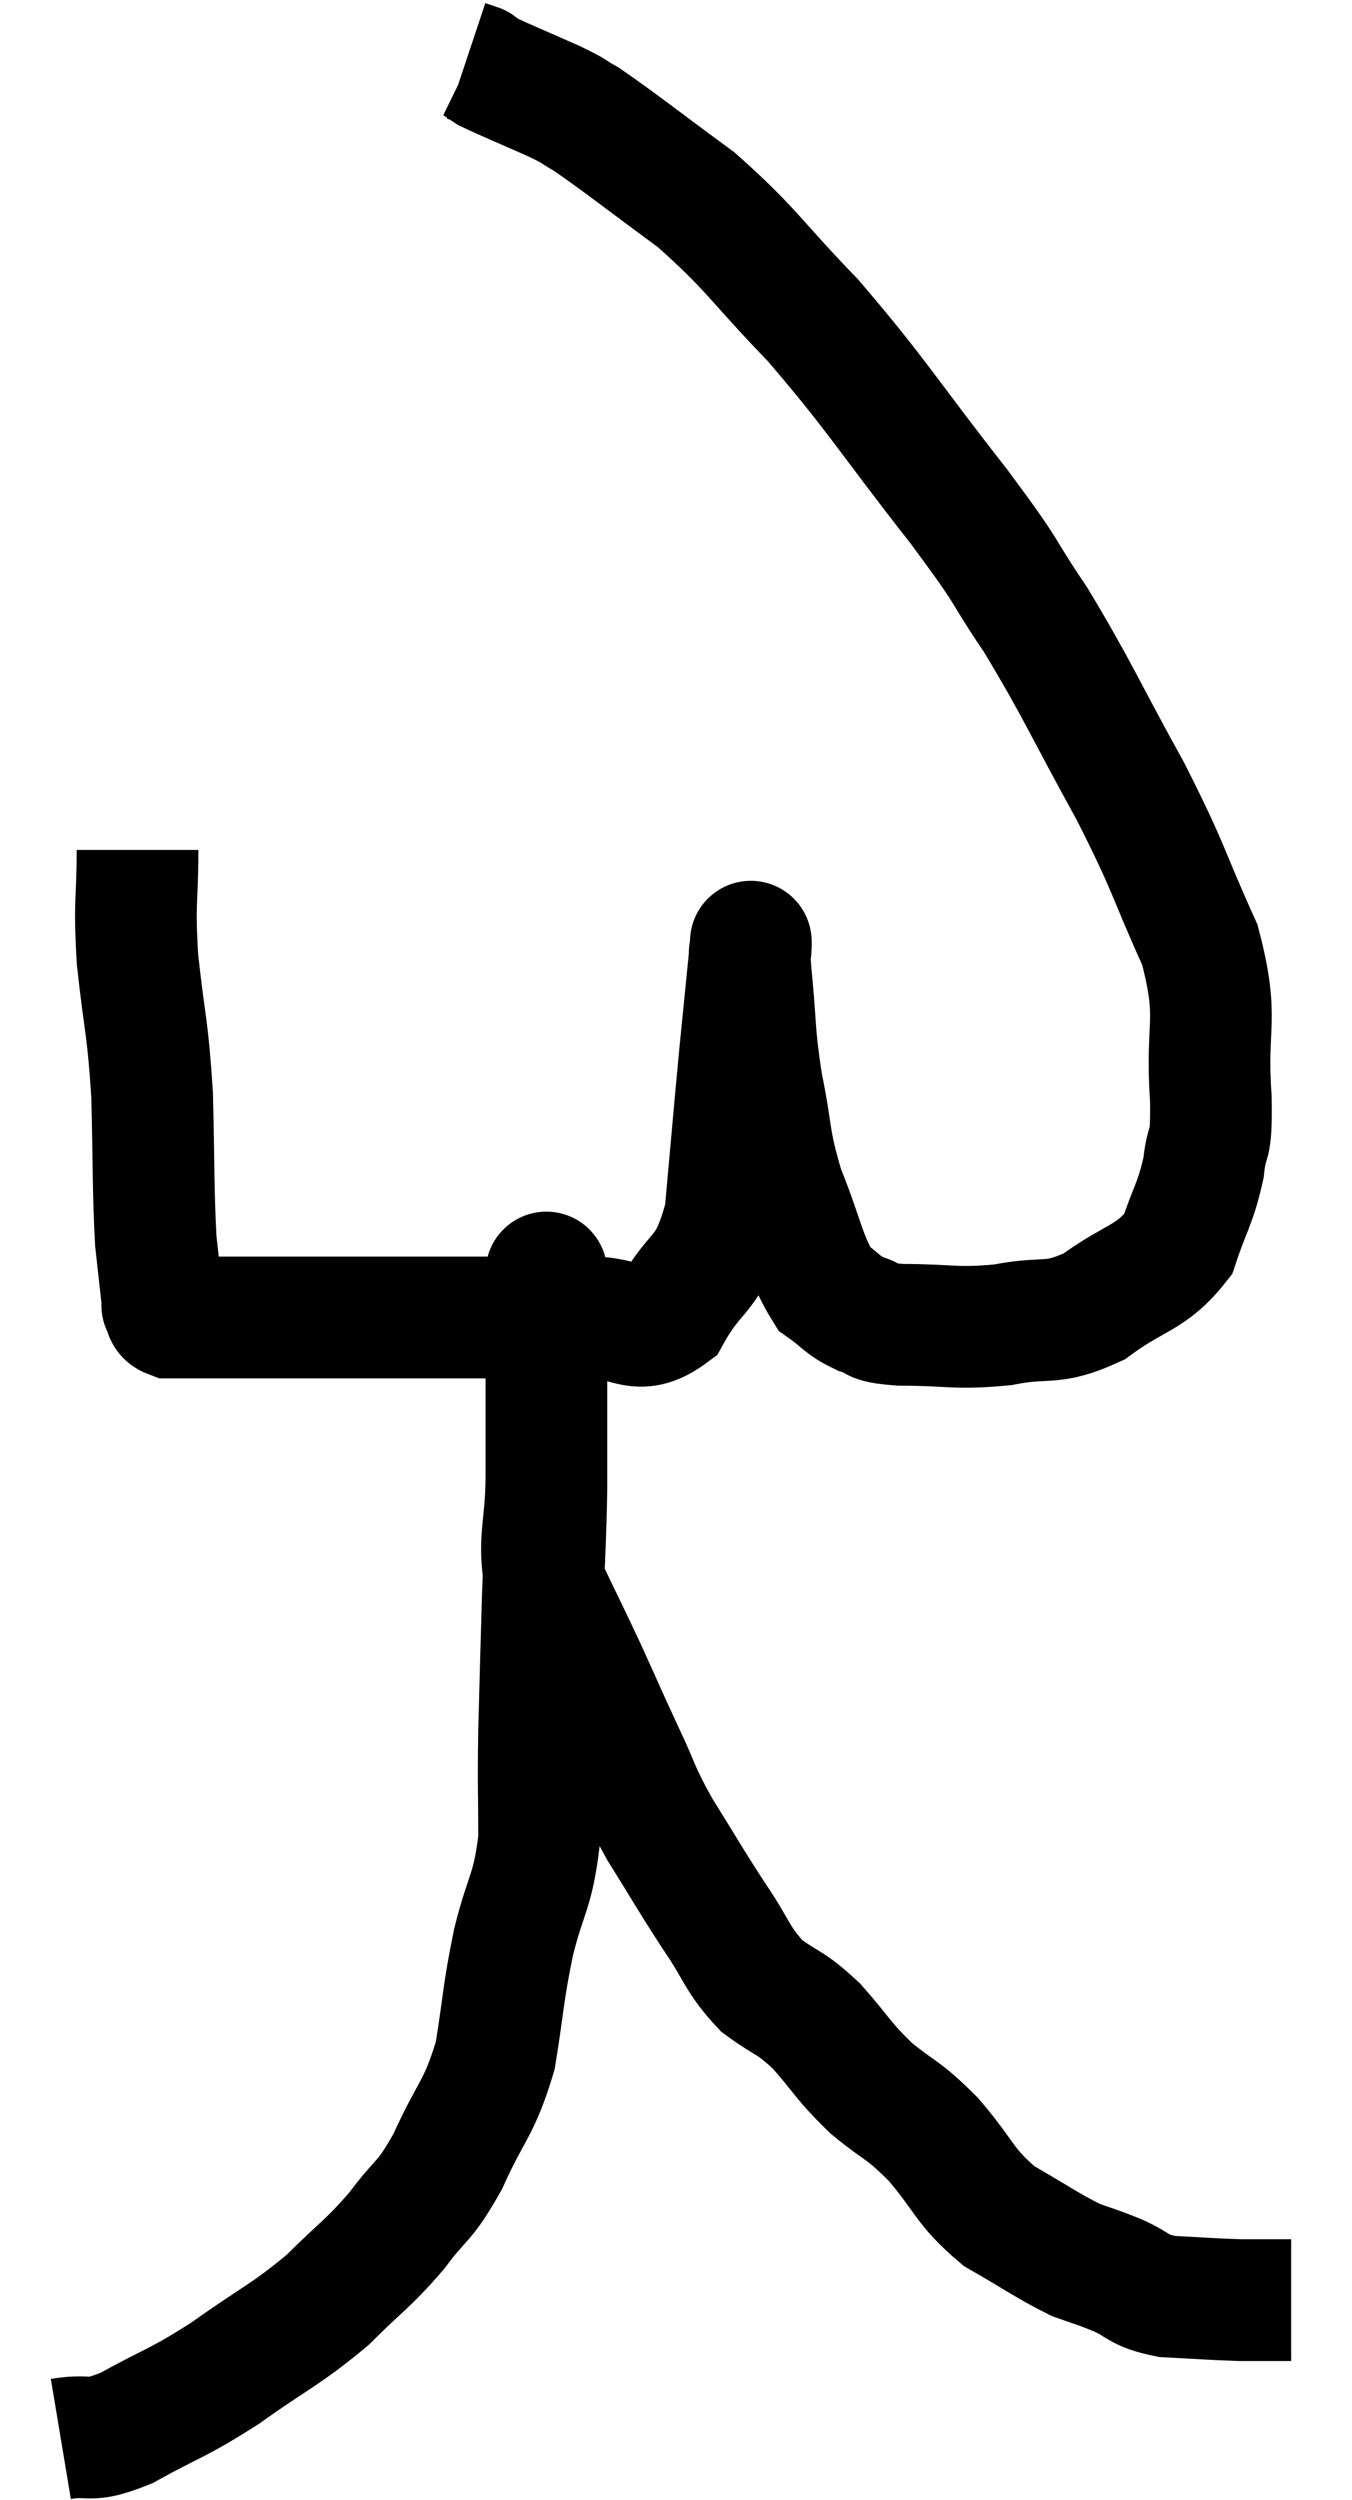 <svg xmlns="http://www.w3.org/2000/svg" viewBox="10.1 2 22.22 41.06" width="22.22" height="41.06"><path d="M 12.36 15.96 C 12.36 16.86, 12.3 16.755, 12.36 17.76 C 12.48 18.87, 12.525 18.825, 12.6 19.98 C 12.63 21.18, 12.615 21.51, 12.66 22.38 C 12.72 22.92, 12.75 23.19, 12.78 23.46 C 12.78 23.46, 12.78 23.46, 12.78 23.46 C 12.78 23.46, 12.78 23.46, 12.78 23.46 C 12.78 23.46, 12.78 23.46, 12.78 23.46 C 12.78 23.46, 12.78 23.46, 12.78 23.46 C 12.78 23.46, 12.78 23.46, 12.78 23.46 C 12.78 23.46, 12.78 23.46, 12.78 23.46 C 12.78 23.46, 12.75 23.415, 12.78 23.46 C 12.84 23.55, 12.78 23.595, 12.9 23.64 C 13.08 23.64, 12.9 23.64, 13.26 23.64 C 13.8 23.64, 13.74 23.64, 14.34 23.64 C 15 23.64, 14.91 23.64, 15.66 23.64 C 16.5 23.64, 16.665 23.64, 17.34 23.64 C 17.85 23.64, 17.76 23.64, 18.36 23.64 C 19.05 23.64, 19.05 23.655, 19.74 23.64 C 20.43 23.61, 20.55 24, 21.12 23.58 C 21.57 22.77, 21.735 23.025, 22.02 21.96 C 22.14 20.64, 22.155 20.43, 22.26 19.32 C 22.35 18.42, 22.395 17.97, 22.44 17.52 C 22.44 17.52, 22.44 17.52, 22.44 17.52 C 22.44 17.52, 22.44 17.4, 22.44 17.52 C 22.44 17.76, 22.395 17.43, 22.44 18 C 22.53 18.9, 22.485 18.915, 22.62 19.8 C 22.8 20.67, 22.725 20.7, 22.98 21.54 C 23.31 22.35, 23.325 22.65, 23.64 23.16 C 23.94 23.37, 23.925 23.43, 24.24 23.58 C 24.57 23.67, 24.315 23.715, 24.9 23.76 C 25.74 23.76, 25.785 23.835, 26.58 23.76 C 27.33 23.61, 27.36 23.79, 28.08 23.46 C 28.77 22.95, 29.01 23.01, 29.46 22.44 C 29.67 21.81, 29.745 21.78, 29.88 21.18 C 29.94 20.61, 30.015 20.955, 30 20.04 C 29.91 18.78, 30.15 18.78, 29.82 17.52 C 29.25 16.26, 29.355 16.335, 28.68 15 C 27.9 13.59, 27.825 13.35, 27.12 12.18 C 26.49 11.25, 26.775 11.55, 25.86 10.32 C 24.66 8.79, 24.54 8.52, 23.46 7.26 C 22.5 6.27, 22.47 6.105, 21.54 5.28 C 20.64 4.62, 20.325 4.365, 19.74 3.96 C 19.47 3.81, 19.605 3.855, 19.2 3.66 C 18.66 3.42, 18.435 3.33, 18.12 3.18 C 18.03 3.12, 17.985 3.09, 17.94 3.06 C 17.94 3.06, 17.985 3.075, 17.94 3.06 C 17.85 3.03, 17.805 3.015, 17.76 3 L 17.76 3" fill="none" stroke="black" stroke-width="2"></path><path d="M 11.1 42.06 C 11.64 41.97, 11.505 42.15, 12.18 41.88 C 12.99 41.43, 12.975 41.505, 13.8 40.98 C 14.64 40.38, 14.775 40.365, 15.48 39.78 C 16.05 39.21, 16.125 39.21, 16.62 38.64 C 17.04 38.07, 17.055 38.22, 17.46 37.5 C 17.85 36.63, 17.97 36.66, 18.24 35.76 C 18.39 34.83, 18.36 34.785, 18.54 33.9 C 18.75 33.06, 18.855 33.09, 18.96 32.22 C 18.96 31.32, 18.945 31.41, 18.96 30.42 C 18.99 29.34, 18.99 29.25, 19.02 28.26 C 19.05 27.36, 19.065 27.315, 19.08 26.46 C 19.08 25.65, 19.08 25.455, 19.08 24.84 C 19.08 24.42, 19.08 24.345, 19.08 24 C 19.08 23.73, 19.08 23.715, 19.08 23.46 C 19.08 23.22, 19.08 23.1, 19.08 22.98 C 19.08 22.98, 19.08 22.98, 19.08 22.98 C 19.08 22.98, 19.08 22.98, 19.08 22.98 C 19.08 22.98, 19.08 22.8, 19.08 22.98 C 19.08 23.34, 19.08 23.175, 19.08 23.7 C 19.08 24.39, 19.08 24.45, 19.08 25.08 C 19.08 25.65, 19.08 25.47, 19.08 26.22 C 19.08 27.15, 18.915 27.27, 19.08 28.08 C 19.41 28.77, 19.425 28.785, 19.74 29.46 C 20.04 30.12, 20.04 30.135, 20.34 30.78 C 20.64 31.41, 20.565 31.365, 20.94 32.04 C 21.39 32.76, 21.42 32.835, 21.84 33.48 C 22.23 34.05, 22.2 34.17, 22.62 34.62 C 23.07 34.95, 23.07 34.86, 23.52 35.28 C 23.97 35.79, 23.94 35.835, 24.42 36.3 C 24.93 36.72, 24.915 36.615, 25.44 37.14 C 25.98 37.77, 25.935 37.905, 26.52 38.4 C 27.15 38.76, 27.3 38.88, 27.78 39.12 C 28.11 39.24, 28.065 39.21, 28.44 39.36 C 28.86 39.54, 28.77 39.615, 29.28 39.72 C 29.88 39.75, 30.015 39.765, 30.48 39.78 C 30.81 39.78, 30.93 39.78, 31.14 39.78 L 31.32 39.78" fill="none" stroke="black" stroke-width="2"></path></svg>